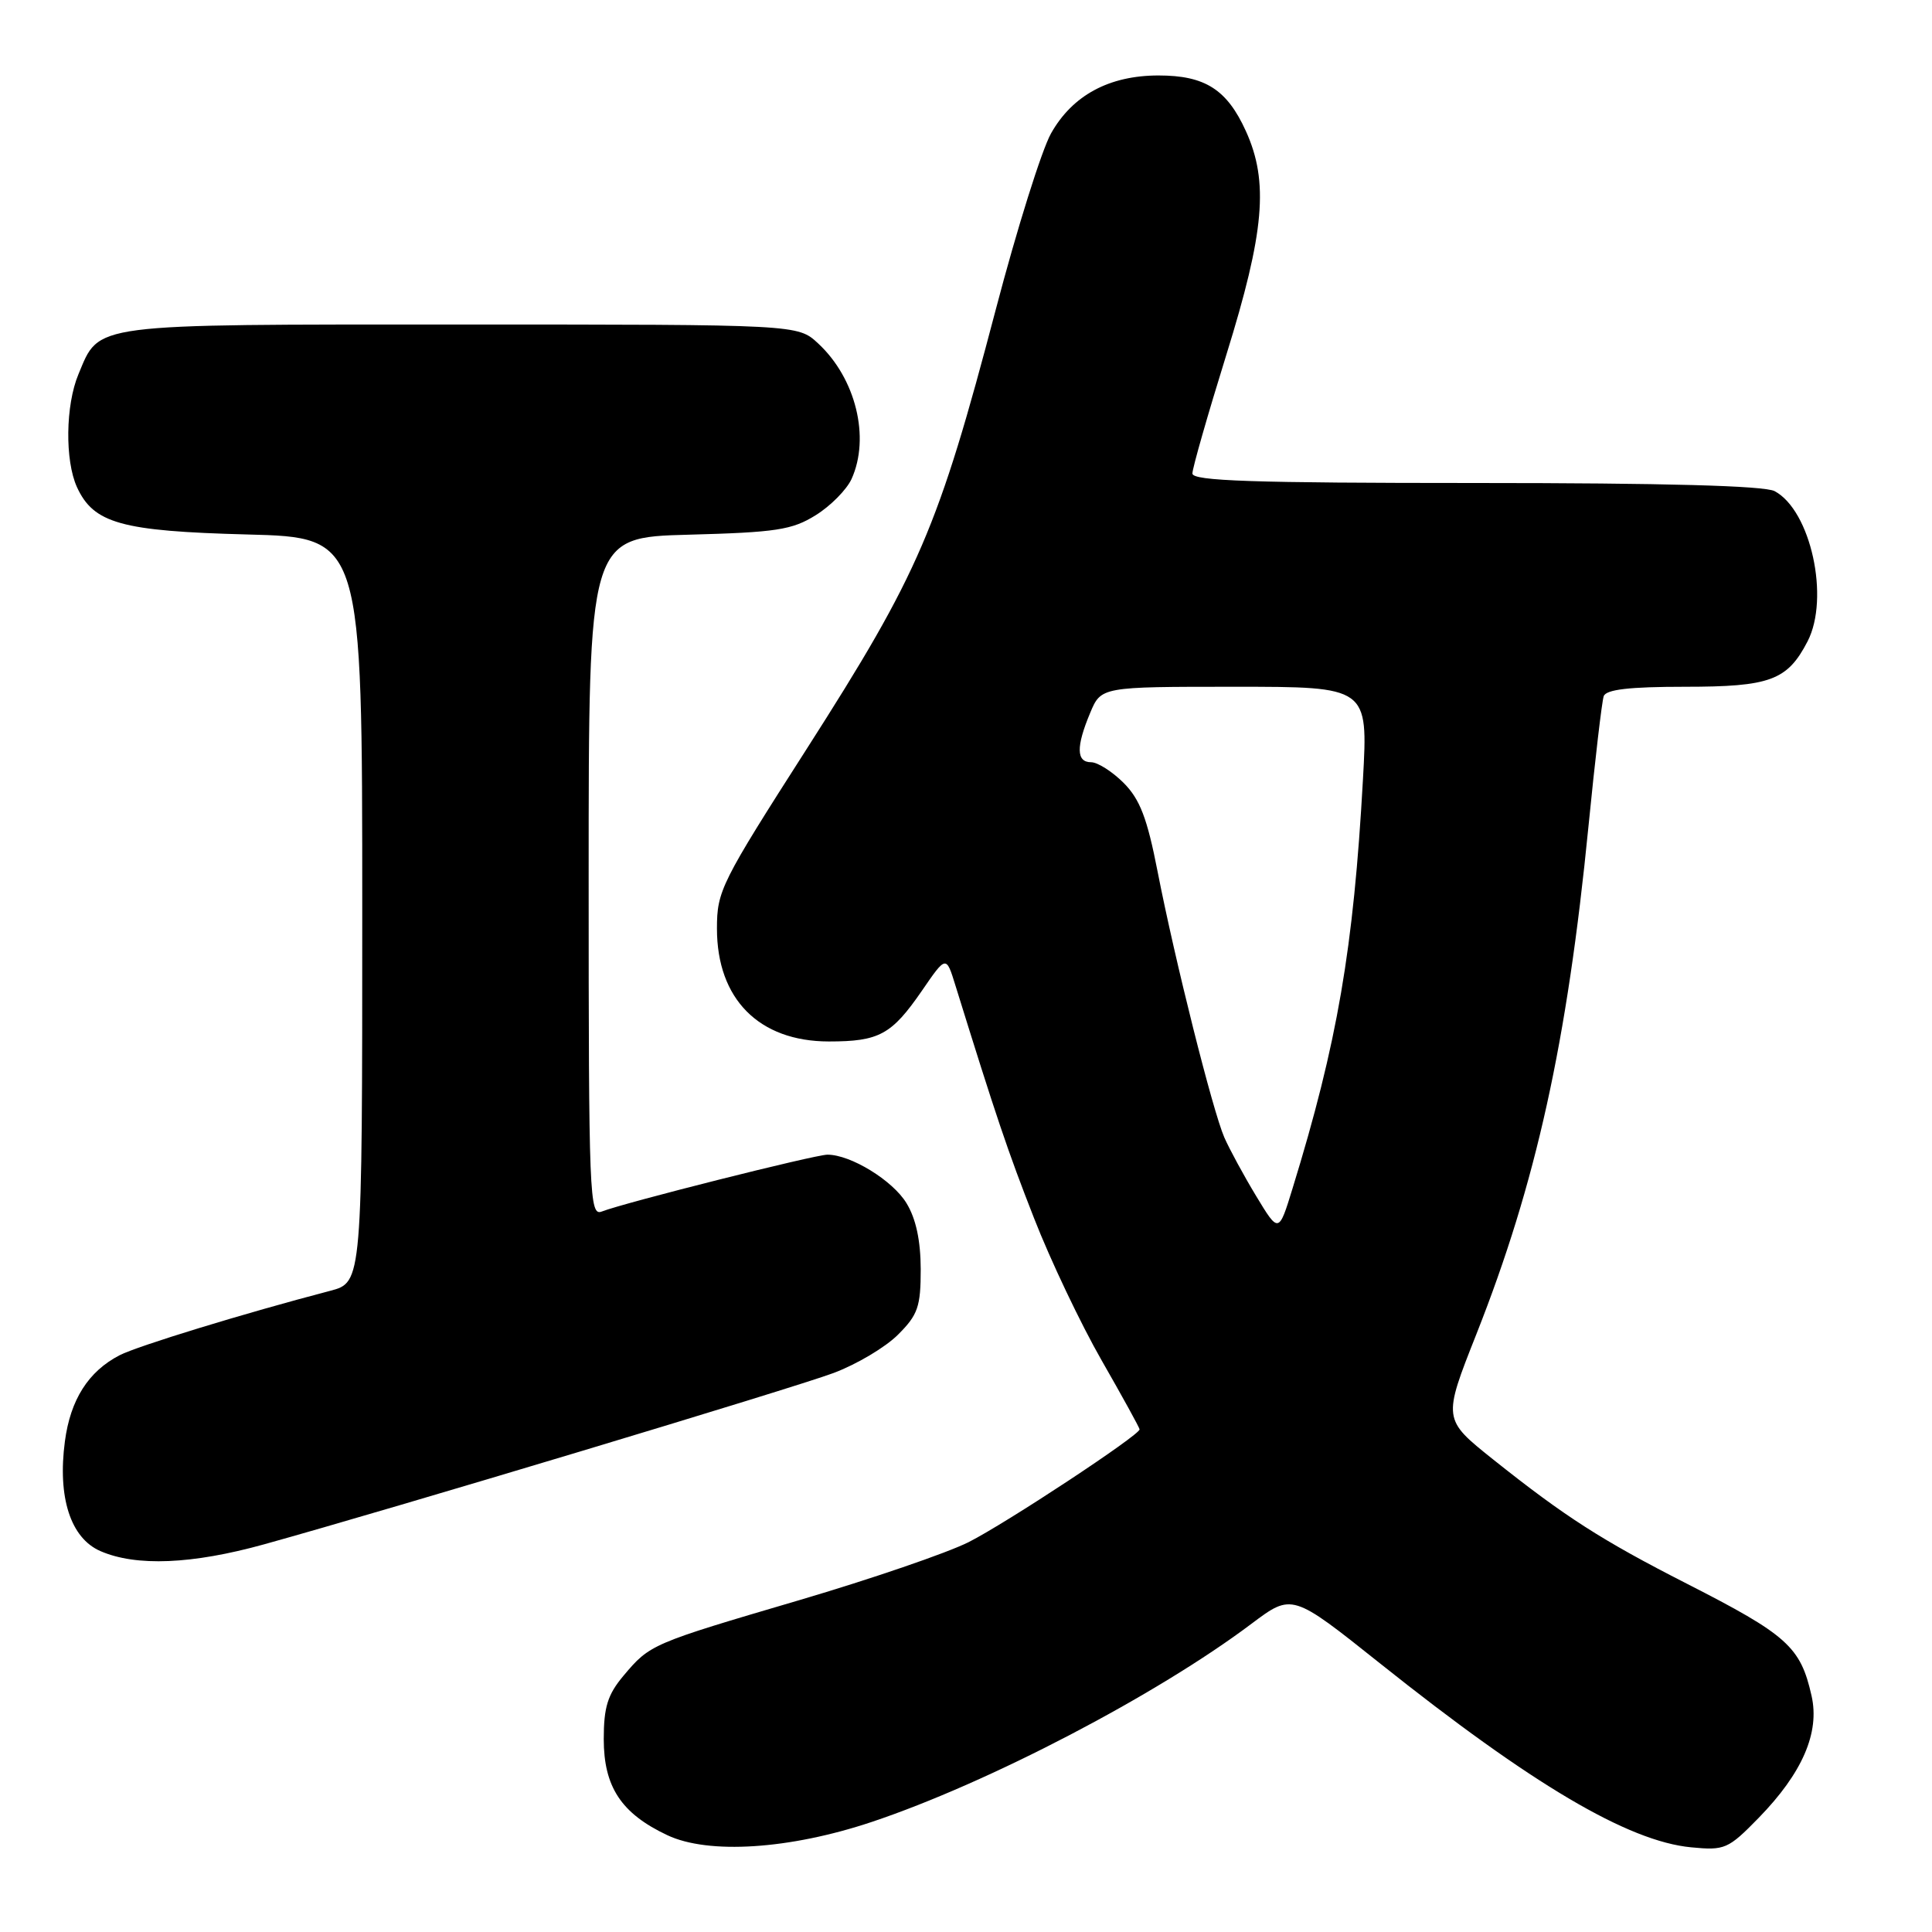 <?xml version="1.0" encoding="UTF-8" standalone="no"?>
<!DOCTYPE svg PUBLIC "-//W3C//DTD SVG 1.1//EN" "http://www.w3.org/Graphics/SVG/1.1/DTD/svg11.dtd" >
<svg xmlns="http://www.w3.org/2000/svg" xmlns:xlink="http://www.w3.org/1999/xlink" version="1.1" viewBox="0 0 256 256">
 <g >
 <path fill="currentColor"
d=" M 115.50 241.42 C 130.94 236.26 153.28 224.60 165.85 215.14 C 171.21 211.12 171.21 211.12 182.85 220.40 C 202.95 236.43 215.71 243.98 224.09 244.78 C 228.54 245.21 228.99 245.02 233.04 240.87 C 238.82 234.94 241.15 229.58 240.04 224.70 C 238.58 218.21 236.85 216.65 223.50 209.84 C 212.21 204.08 207.39 200.99 197.83 193.37 C 191.17 188.05 191.17 188.05 195.63 176.78 C 203.54 156.77 207.65 138.18 210.48 109.50 C 211.35 100.70 212.26 92.94 212.50 92.25 C 212.81 91.36 215.90 91.00 223.25 91.00 C 234.56 91.00 236.83 90.16 239.51 84.99 C 242.48 79.24 239.94 67.64 235.15 65.08 C 233.81 64.36 220.57 64.00 195.57 64.00 C 165.95 64.00 158.00 63.73 158.00 62.74 C 158.00 62.04 160.03 54.96 162.50 47.00 C 167.55 30.75 168.14 24.10 165.09 17.38 C 162.58 11.85 159.67 10.00 153.51 10.00 C 146.97 10.00 142.10 12.63 139.26 17.69 C 138.03 19.89 134.74 30.36 131.96 40.96 C 124.30 70.10 121.80 75.91 106.92 99.19 C 95.51 117.02 95.00 118.04 95.00 123.05 C 95.00 132.37 100.57 137.99 109.82 138.00 C 116.50 138.00 118.14 137.10 122.15 131.29 C 125.37 126.60 125.37 126.60 126.59 130.55 C 132.01 148.01 133.52 152.49 137.01 161.40 C 139.18 166.97 143.22 175.46 145.98 180.27 C 148.74 185.09 151.00 189.19 151.00 189.40 C 151.00 190.17 133.32 201.83 128.35 204.34 C 125.51 205.77 115.43 209.22 105.94 212.02 C 86.26 217.81 86.13 217.87 82.61 222.05 C 80.52 224.54 80.00 226.20 80.00 230.44 C 80.00 236.78 82.33 240.30 88.42 243.17 C 93.88 245.75 104.64 245.05 115.50 241.42 Z  M 35.00 204.63 C 51.88 199.95 105.05 183.95 110.45 181.93 C 113.50 180.79 117.34 178.51 118.99 176.85 C 121.63 174.22 122.00 173.15 122.00 168.17 C 121.99 164.39 121.37 161.47 120.11 159.42 C 118.27 156.40 112.72 153.00 109.64 153.00 C 107.99 153.00 82.71 159.37 79.75 160.53 C 78.10 161.18 78.00 158.67 78.00 116.21 C 78.00 71.20 78.00 71.20 91.25 70.85 C 102.85 70.54 104.95 70.22 108.08 68.27 C 110.05 67.05 112.18 64.89 112.83 63.48 C 115.33 57.98 113.40 50.13 108.40 45.50 C 105.71 43.00 105.71 43.00 61.08 43.00 C 11.59 43.00 13.24 42.78 10.39 49.60 C 8.68 53.69 8.59 61.00 10.19 64.53 C 12.40 69.36 16.06 70.38 32.75 70.82 C 48.00 71.21 48.00 71.21 48.00 120.57 C 48.00 169.92 48.00 169.92 43.75 171.04 C 32.35 174.02 18.23 178.35 15.84 179.58 C 11.71 181.72 9.33 185.46 8.60 190.98 C 7.61 198.42 9.35 203.81 13.31 205.53 C 18.04 207.59 25.45 207.28 35.00 204.63 Z  M 166.44 158.47 C 164.79 155.74 162.90 152.25 162.23 150.72 C 160.69 147.19 155.69 127.28 153.39 115.50 C 152.01 108.41 151.05 105.92 148.90 103.75 C 147.39 102.24 145.44 101.00 144.58 101.00 C 142.61 101.00 142.57 98.96 144.45 94.47 C 145.90 91.00 145.90 91.00 163.59 91.00 C 181.28 91.00 181.28 91.00 180.60 103.25 C 179.35 125.73 177.22 138.15 171.27 157.47 C 169.44 163.43 169.44 163.43 166.44 158.47 Z "/>
</g>
</svg>